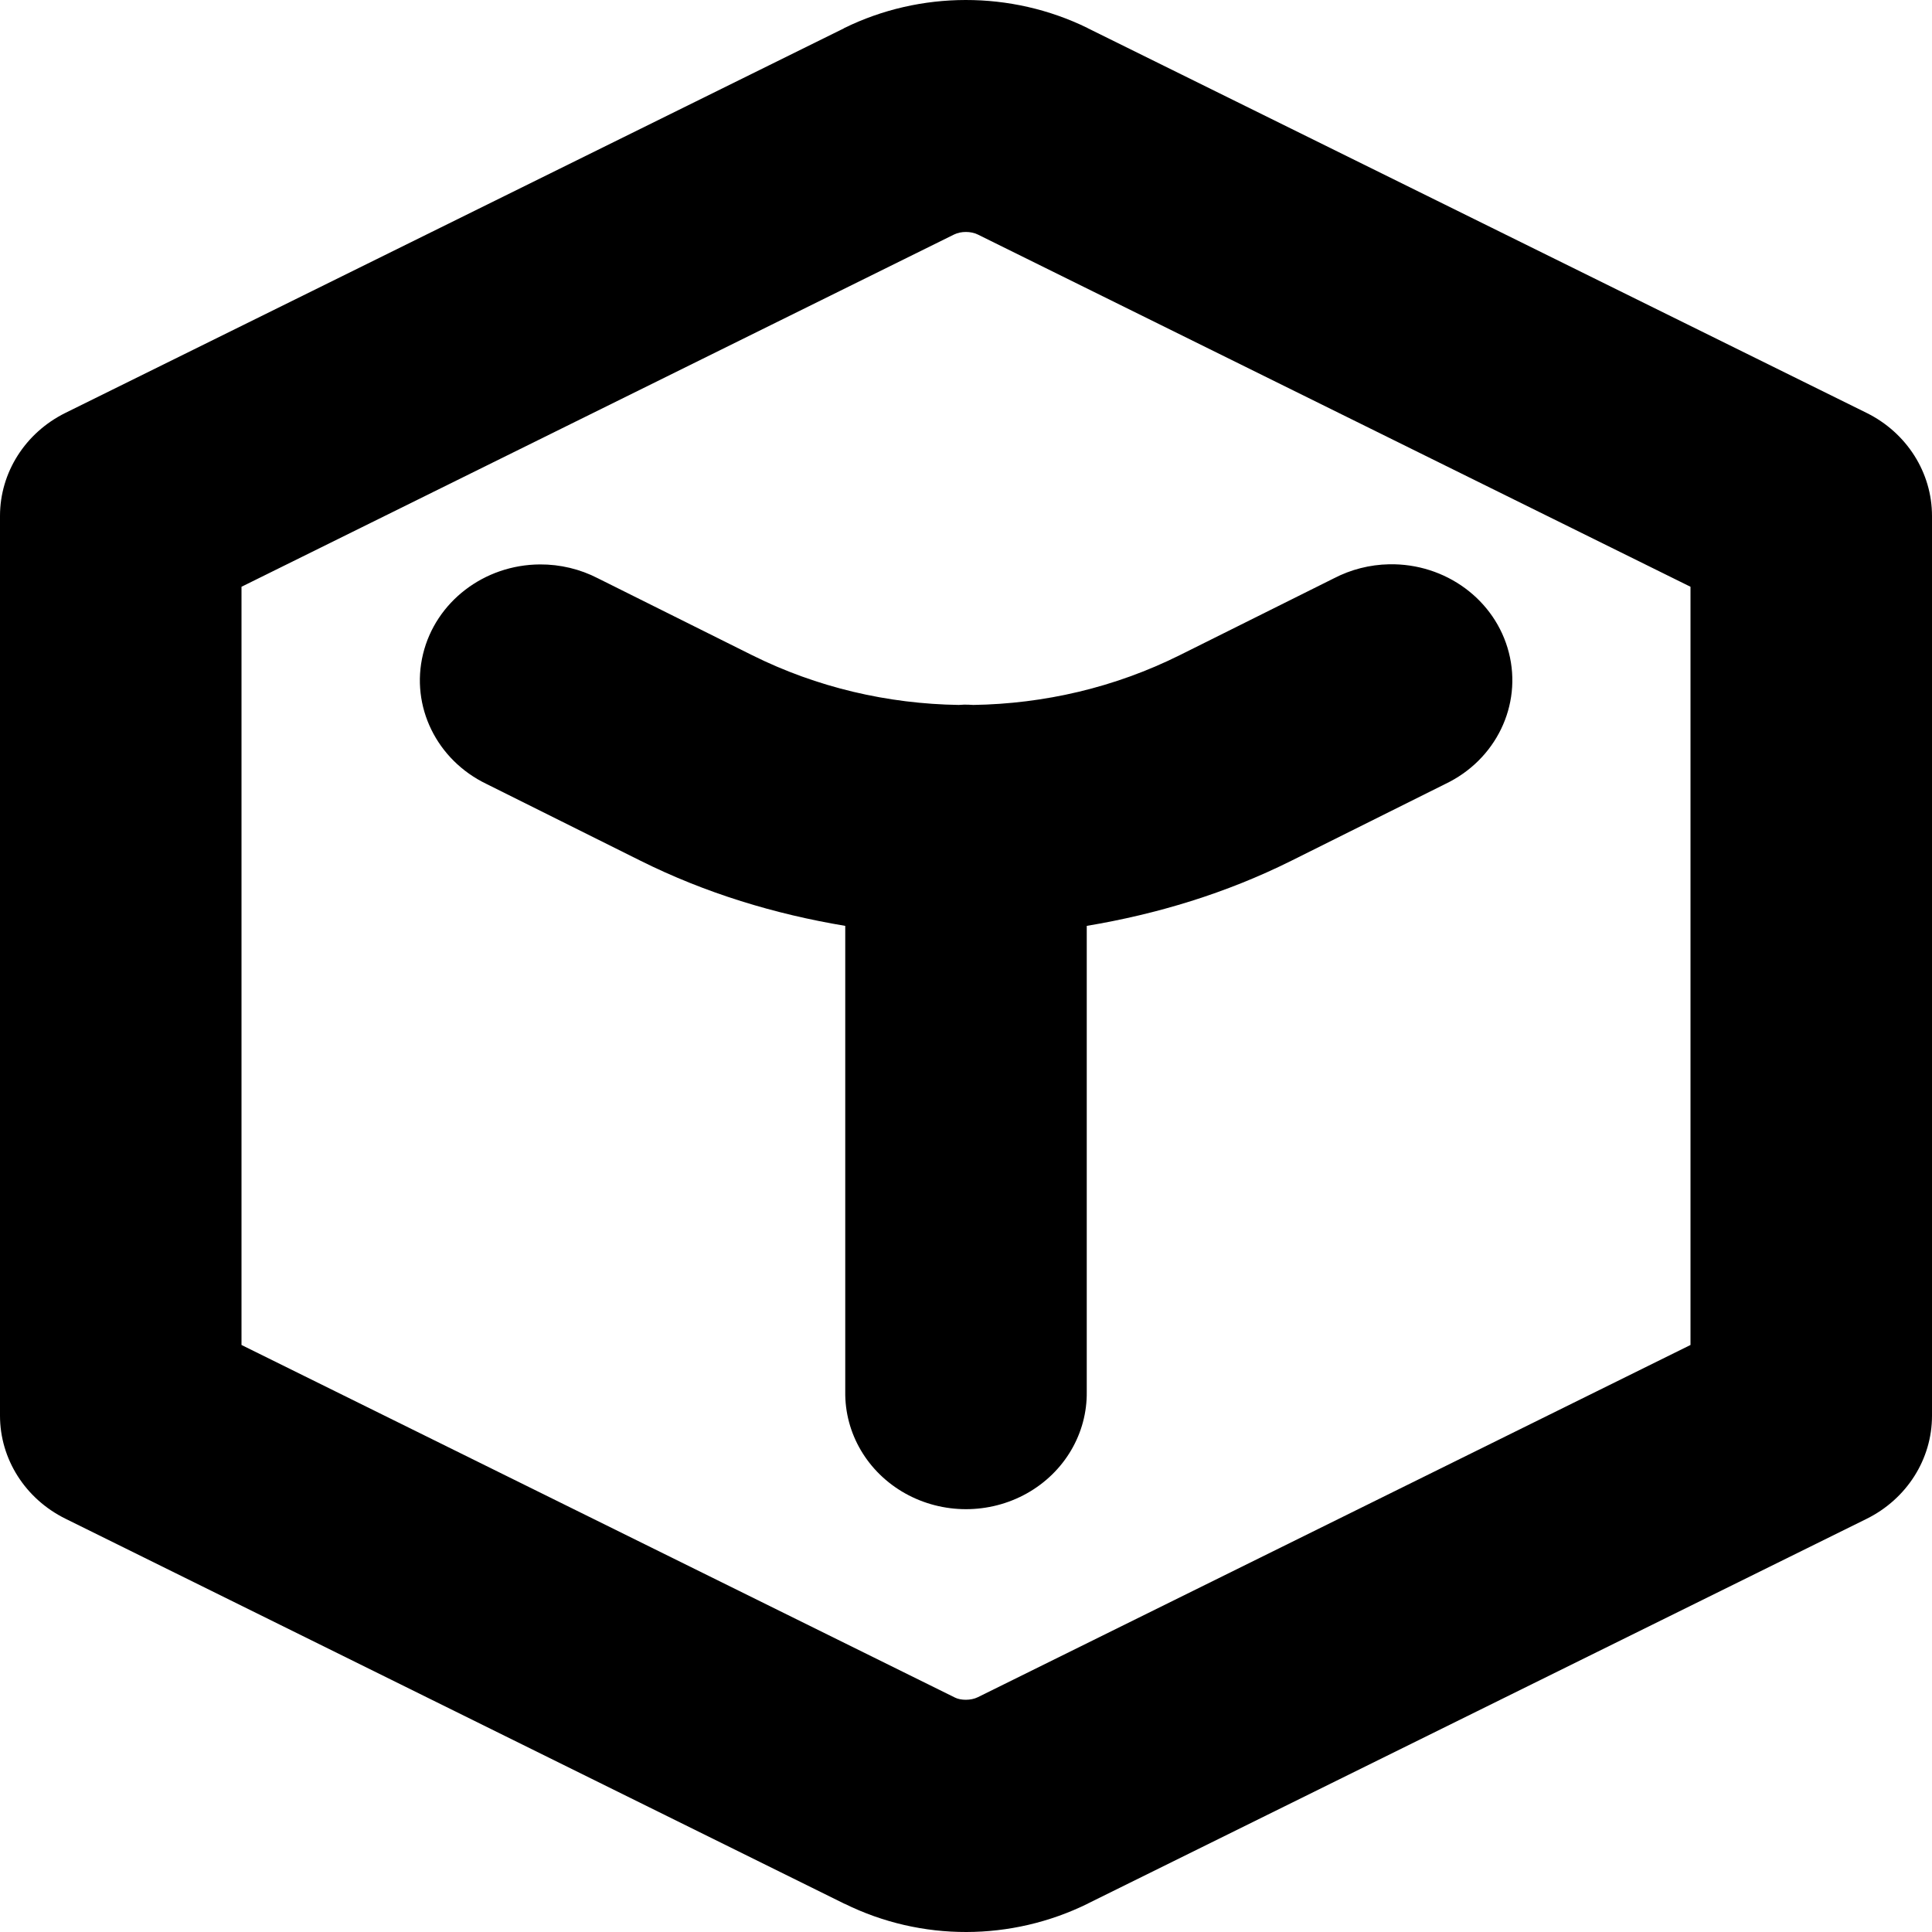 <?xml version="1.0" encoding="utf-8"?>
<svg xmlns="http://www.w3.org/2000/svg" width="16px" height="16px" viewBox="0 0 96 96" xmlns:bx="https://boxy-svg.com">
    <g fill="none" fill-rule="nonzero" stroke="none" stroke-width="1" stroke-linecap="butt" stroke-linejoin="miter" stroke-miterlimit="10" stroke-dasharray="" stroke-dashoffset="0" font-family="none" font-weight="none" font-size="none" text-anchor="none" style="mix-blend-mode: normal; transform-origin: 40px 40px 0px;" transform="matrix(1, 0, 0, 1, -38, -40)">
        <path d="M0,172v-172h172v172z" fill="none"/>
        <g fill="currentColor">
            <path d="M 85.984 40 C 83.914 40.002 81.842 40.465 79.946 41.396 C 79.939 41.4 79.935 41.405 79.93 41.41 L 41.249 60.517 C 39.253 61.506 37.999 63.483 38 65.639 L 38 110.341 C 37.999 112.498 39.253 114.474 41.249 115.462 L 79.969 134.601 C 79.971 134.601 79.974 134.601 79.977 134.601 C 83.781 136.475 88.253 136.463 92.063 134.585 C 92.065 134.582 92.068 134.58 92.07 134.578 L 130.751 115.47 C 132.747 114.481 134.001 112.505 134 110.349 L 134 65.639 C 134.001 63.483 132.747 61.506 130.751 60.517 L 92.054 41.403 C 92.047 41.398 92.039 41.391 92.031 41.387 C 90.13 40.459 88.055 39.998 85.984 40 Z M 86 51.526 C 86.207 51.527 86.411 51.568 86.586 51.653 L 122 69.156 L 122 106.831 L 86.586 124.334 C 86.236 124.507 85.738 124.492 85.461 124.356 L 50 106.831 L 50 69.156 L 85.406 51.653 C 85.585 51.565 85.793 51.525 86 51.526 Z M 107.023 68.039 C 106.064 68.058 105.124 68.297 104.282 68.736 L 96.625 72.553 C 93.395 74.163 89.884 74.974 86.359 75.028 C 86.209 75.017 86.057 75.012 85.906 75.013 C 85.818 75.016 85.729 75.021 85.641 75.028 C 82.116 74.975 78.597 74.163 75.367 72.553 L 67.711 68.736 C 66.826 68.278 65.835 68.041 64.829 68.046 C 62.052 68.062 59.65 69.905 59.02 72.5 C 58.39 75.095 59.697 77.765 62.179 78.957 L 69.837 82.775 C 73.066 84.384 76.501 85.423 80 86.006 L 80 109.148 C 79.97 111.225 81.106 113.157 82.975 114.205 C 84.845 115.252 87.155 115.252 89.025 114.205 C 90.894 113.157 92.03 111.225 92 109.148 L 92 86.006 C 95.497 85.423 98.929 84.383 102.156 82.775 L 109.812 78.957 C 112.33 77.759 113.644 75.045 112.974 72.426 C 112.305 69.807 109.833 67.984 107.023 68.039 Z"/>
        </g>
    </g>
    <defs>
        <bx:grid x="0" y="0" width="6" height="6"/>
        <bx:export>
            <bx:file format="svg"/>
        </bx:export>
    </defs>
</svg>
